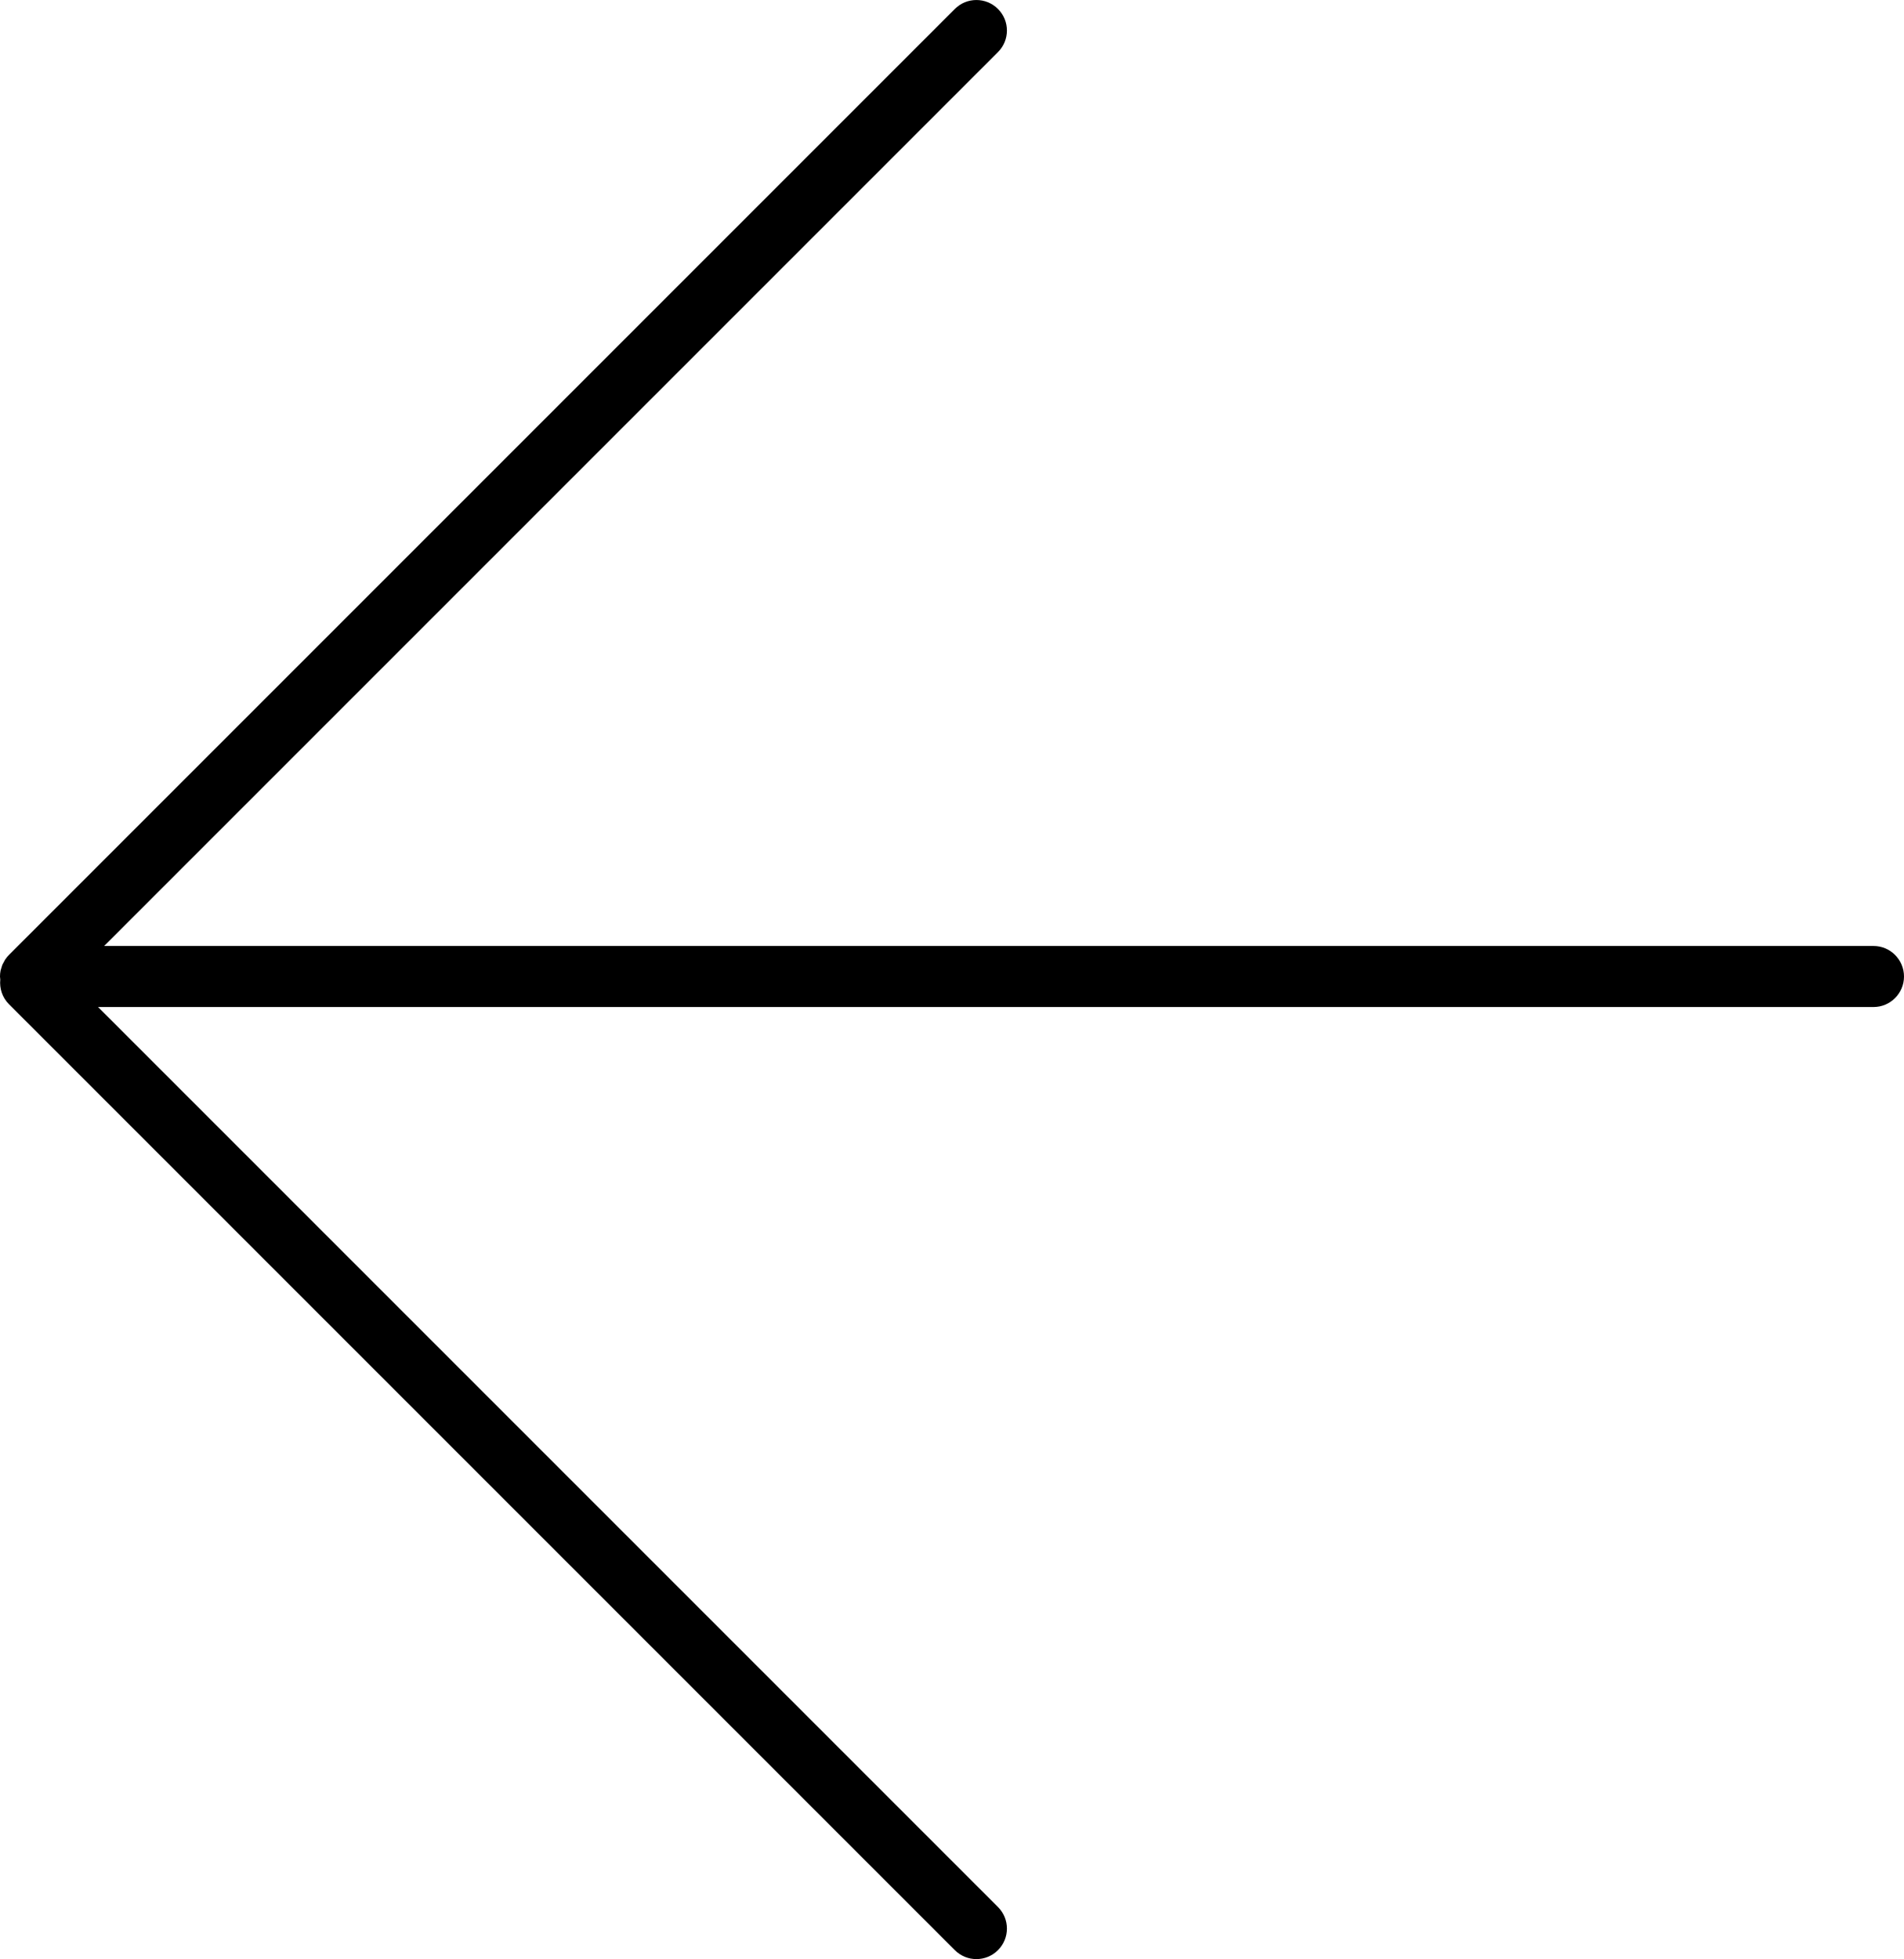 <svg xmlns="http://www.w3.org/2000/svg" viewBox="0 0 156 160.5" enable-background="new 0 0 156 160.5"><path d="M153.5 77.501h-144.965l73.232-73.232c.977-.976.977-2.559 0-3.535-.977-.977-2.56-.977-3.535 0l-77.497 77.497c-.117.117-.222.246-.315.384l-.1.184-.13.246-.078.251-.064.215c-.032.162-.049.325-.049.49v.004l.024.246c-.072.72.156 1.466.708 2.018l77.5 77.5c.488.488 1.128.732 1.768.732s1.279-.244 1.768-.732c.977-.977.977-2.559 0-3.535l-73.732-73.732h145.465c1.381 0 2.5-1.119 2.5-2.5s-1.119-2.5-2.5-2.5z"/></svg>
